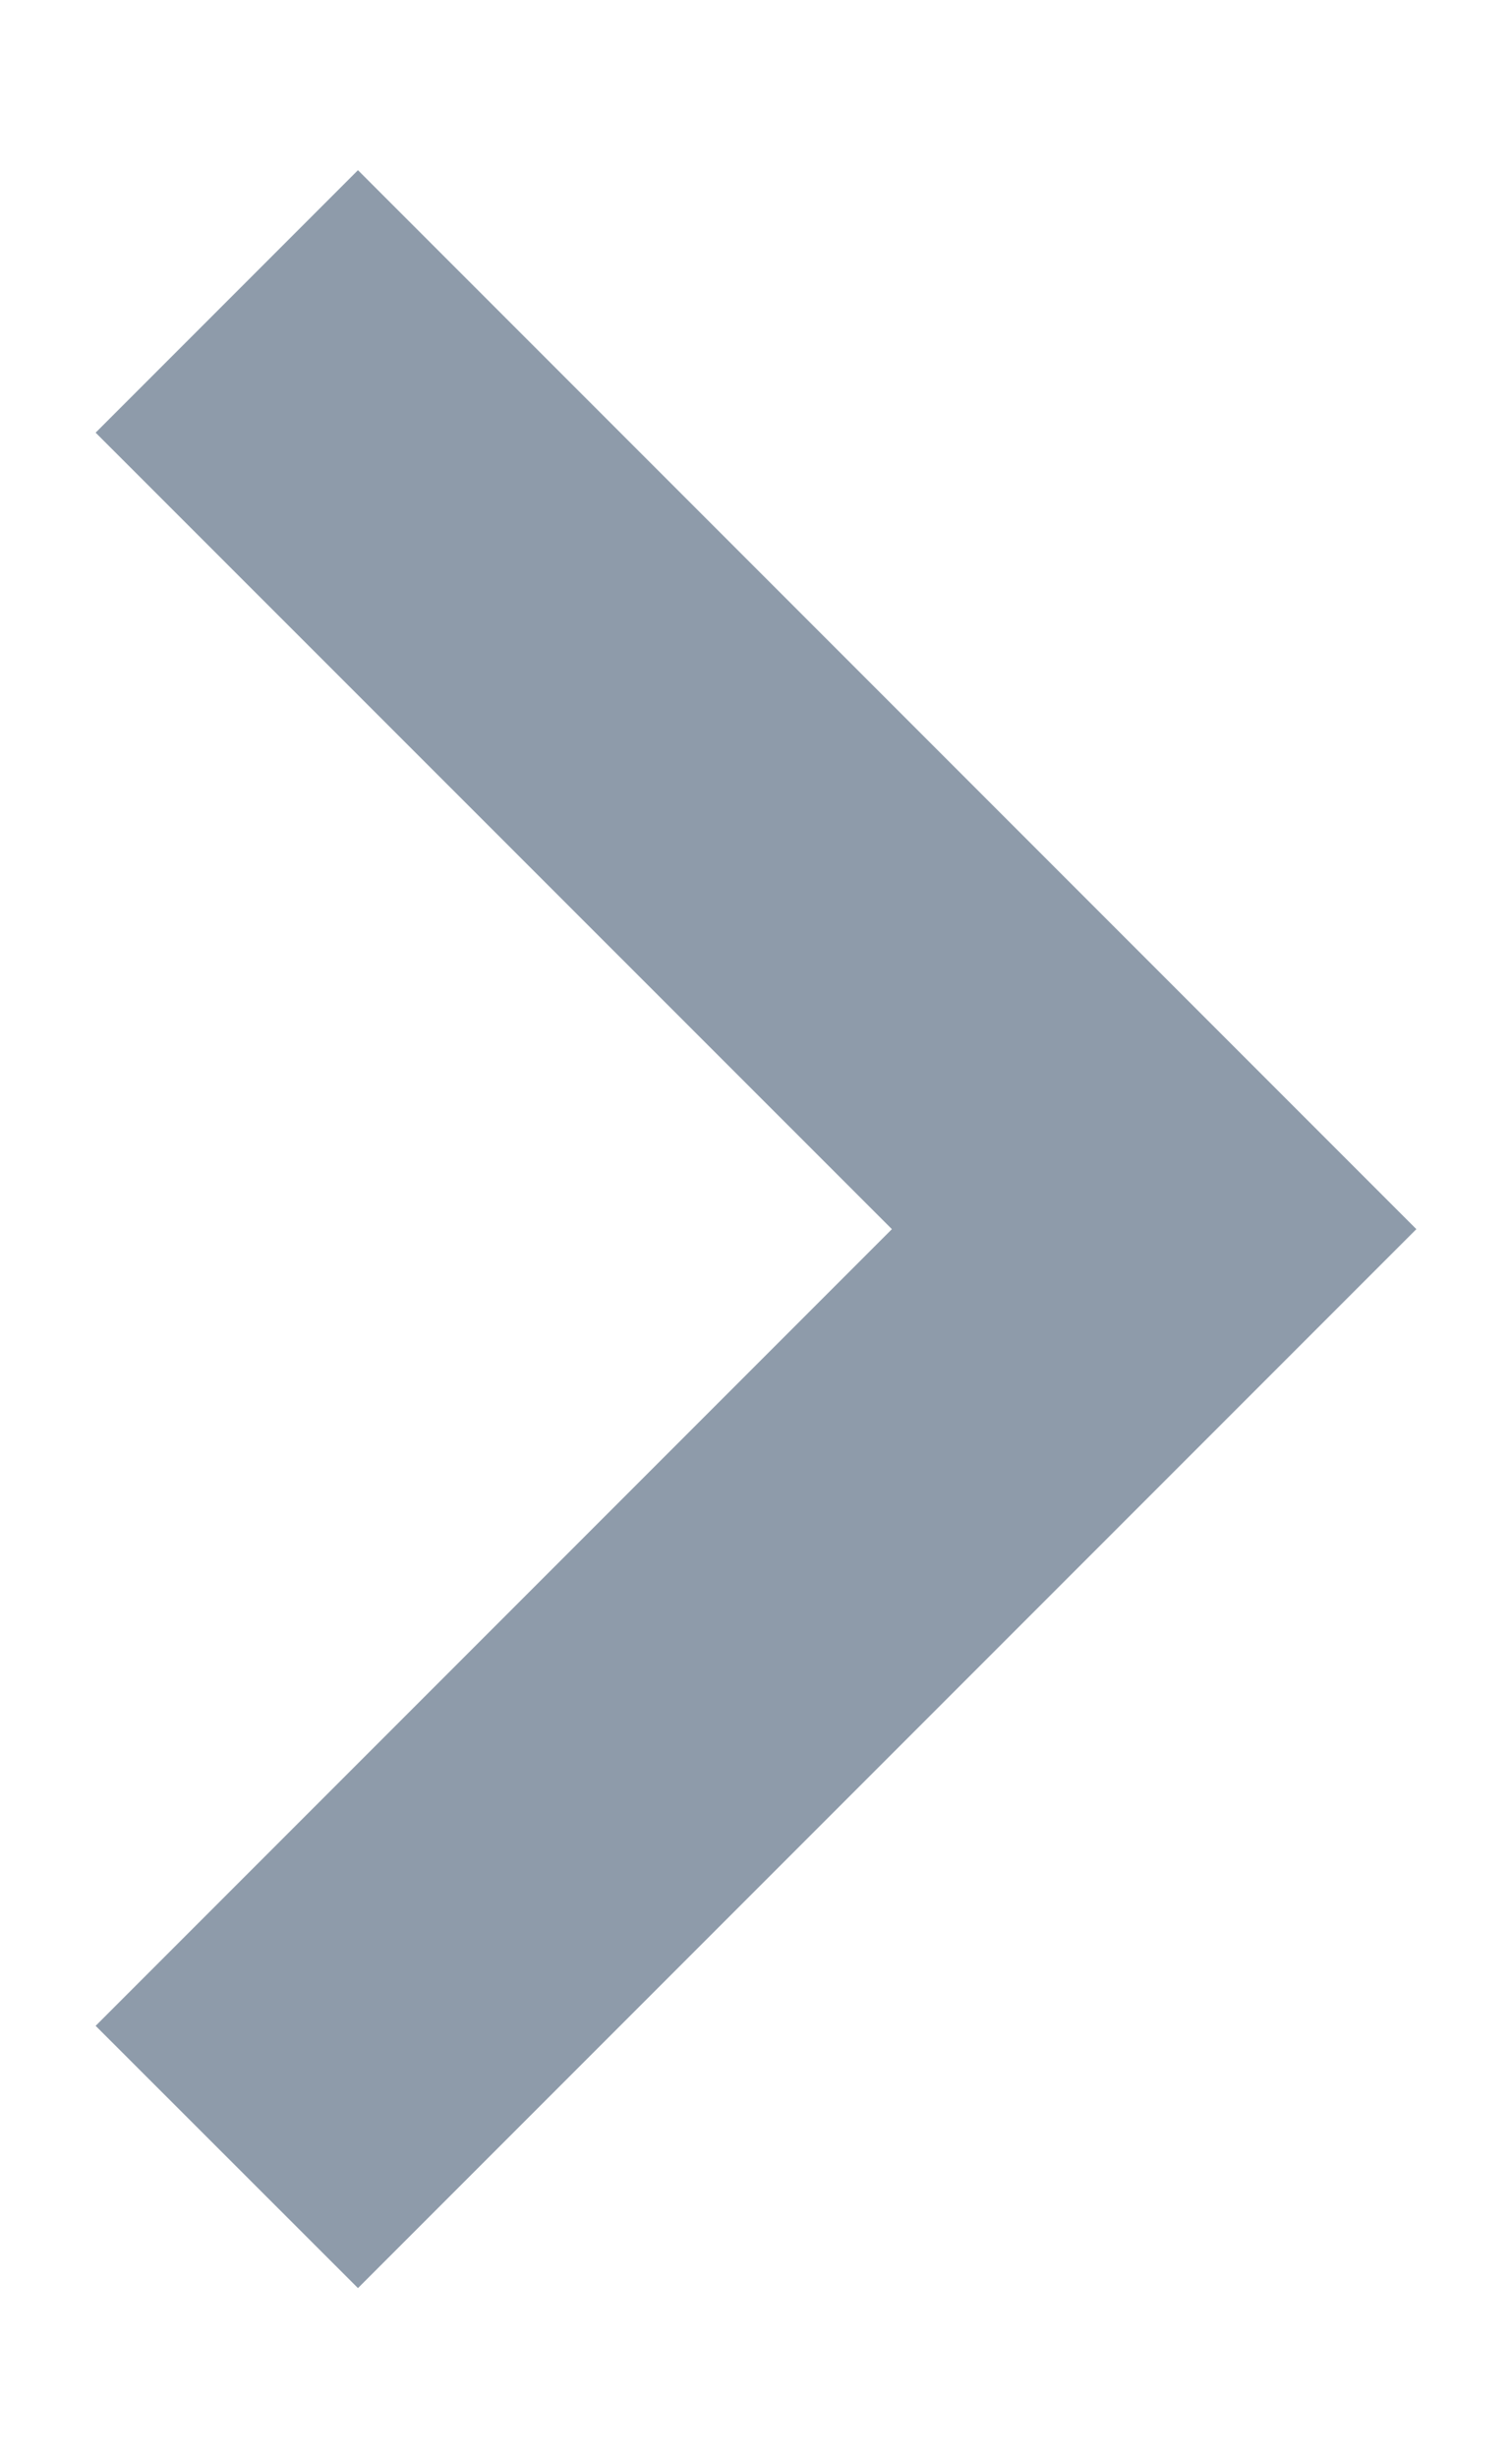 <svg width="8" height="13" viewBox="0 0 8 13" fill="none" xmlns="http://www.w3.org/2000/svg">
<path id="Vector" d="M1.894 12.1L7.494 6.5L1.894 0.9L0.506 2.288L4.719 6.5L0.506 10.713L1.894 12.1Z" fill="#8E9BAA"/>
</svg>
